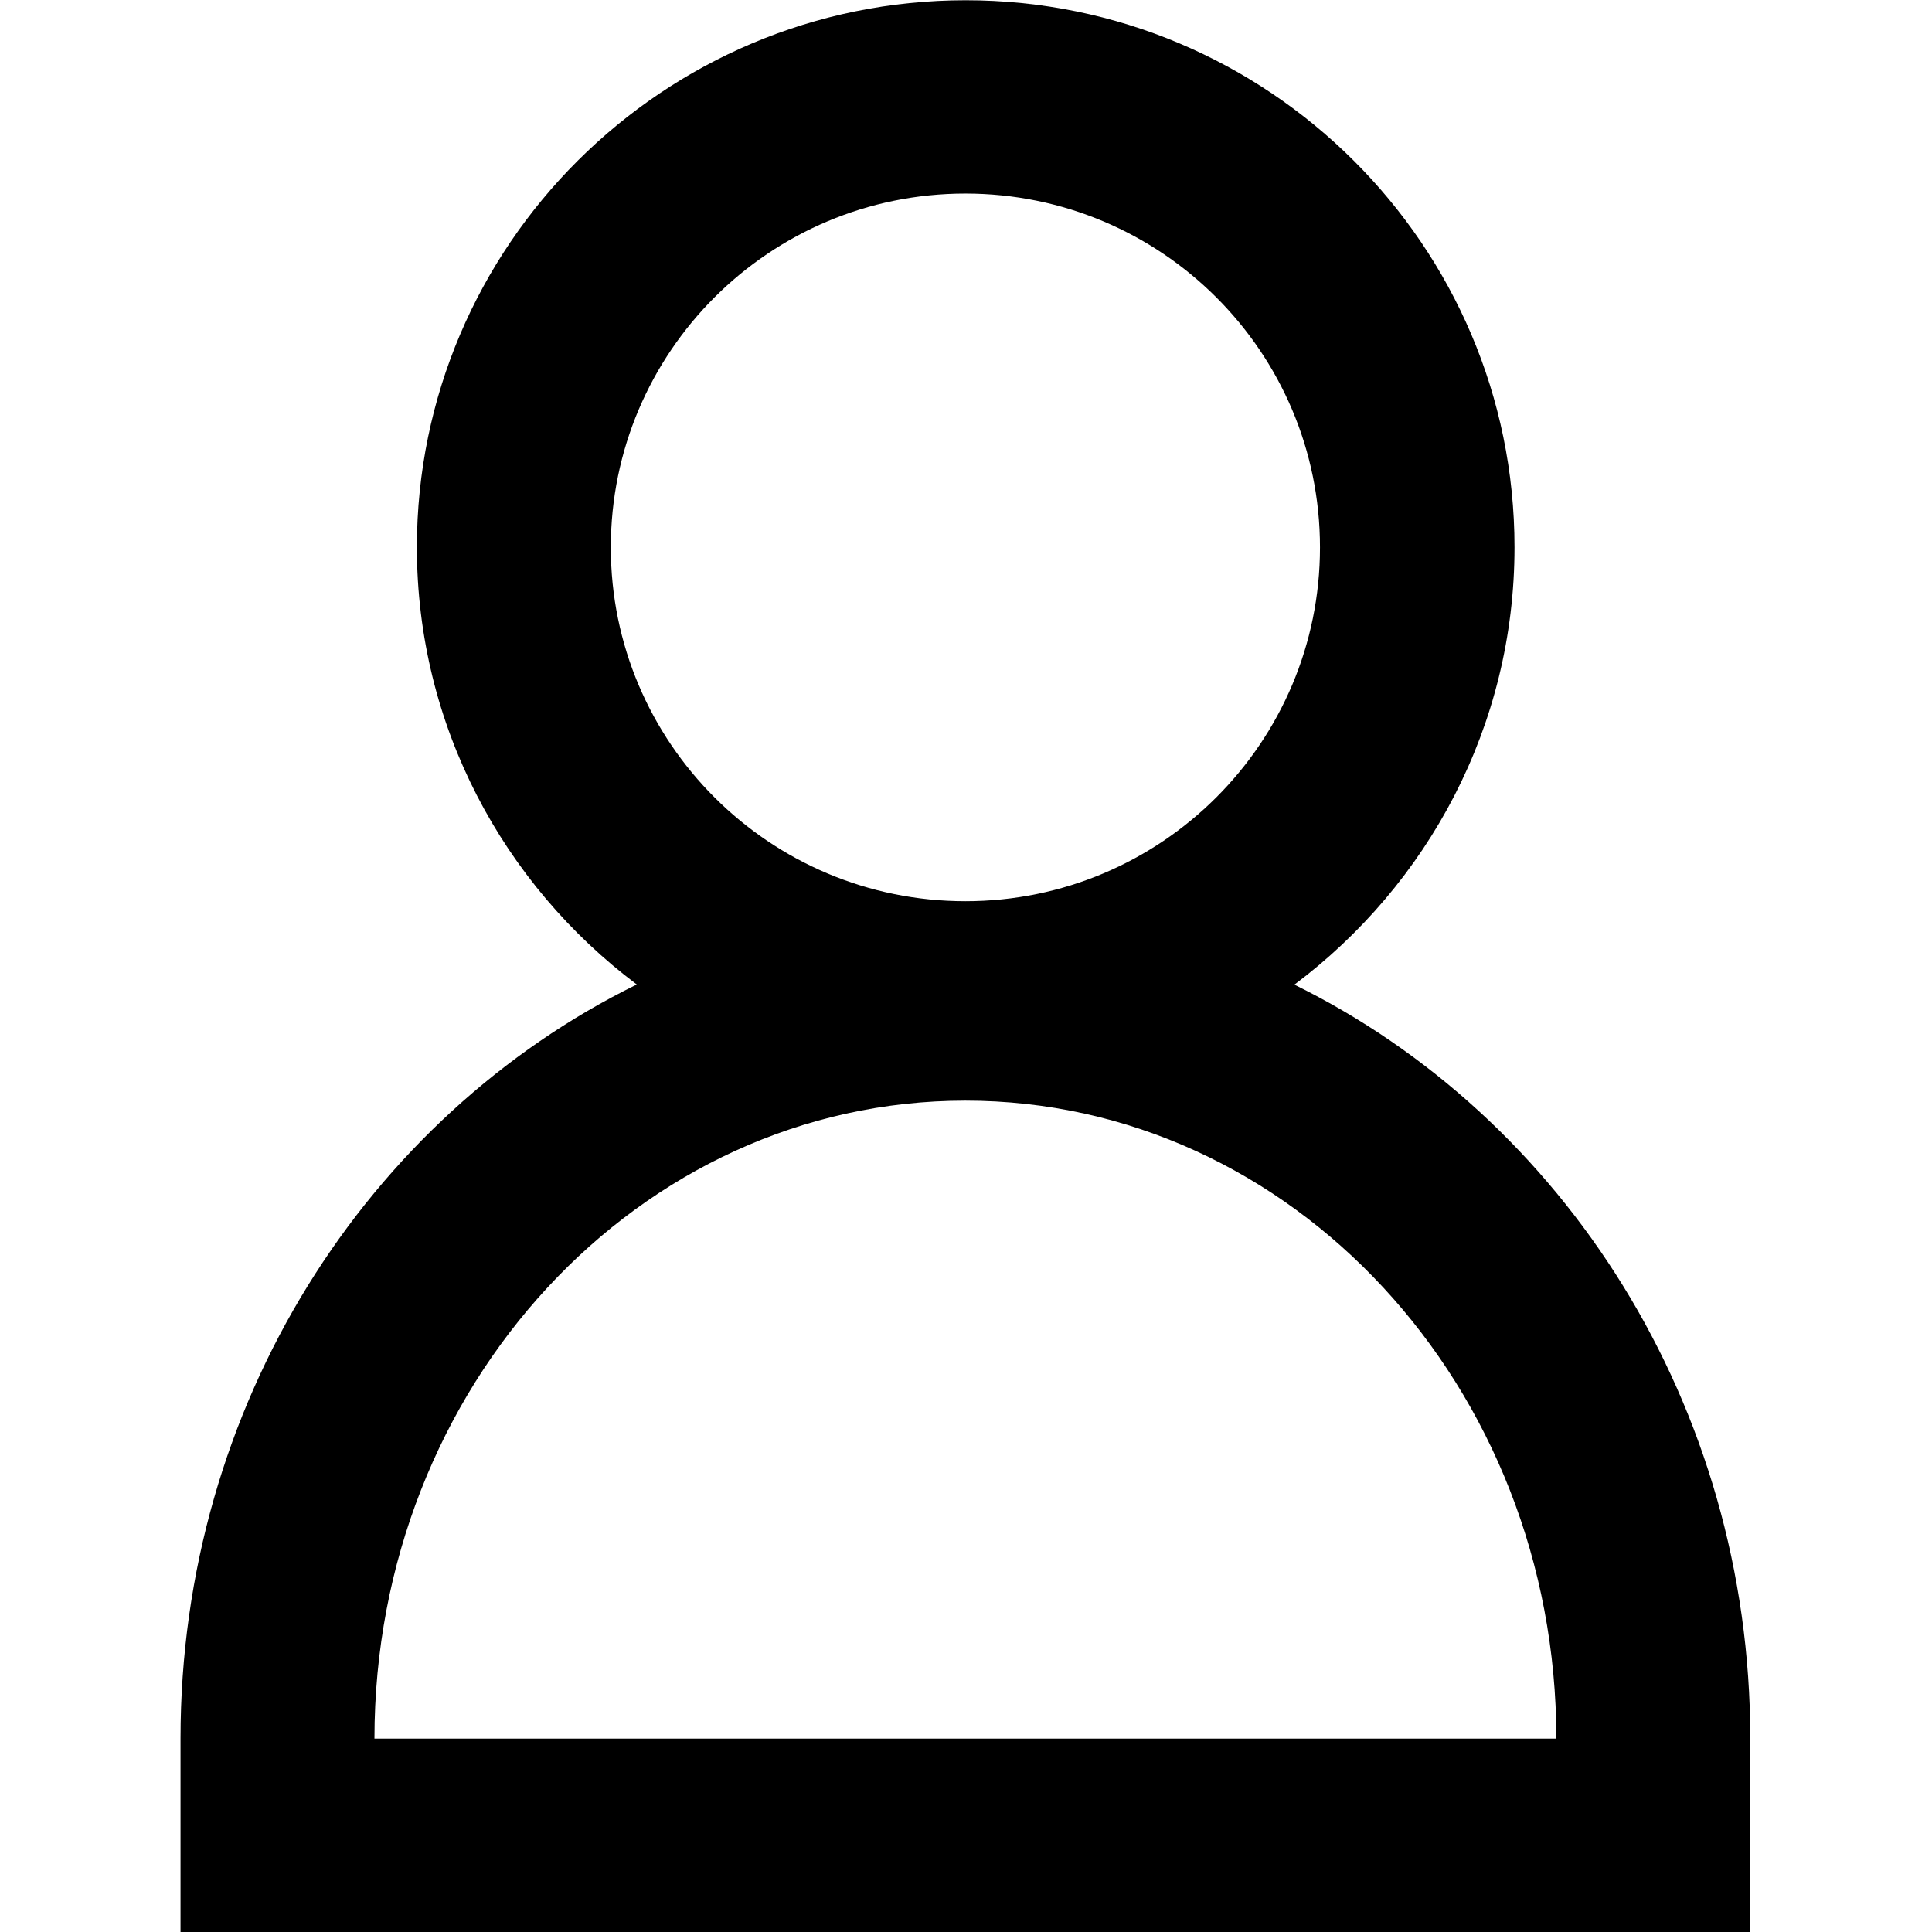 <svg xmlns="http://www.w3.org/2000/svg" viewBox="0 0 32 32" enable-background="new 0 0 32 32"><path  d="m21.443 16.306c2.206-1.656 3.642-4.281 3.642-7.242 0-4.999-4.076-9.06-9.09-9.06s-9.09 4.066-9.09 9.06c0 2.961 1.436 5.586 3.642 7.242-4.454 2.187-7.557 6.955-7.557 12.489v3.205h3.212 19.576 3.212v-3.205c0-5.534-3.103-10.302-7.557-12.489m-5.443-13.1c3.244 0 5.873 2.624 5.873 5.86 0 3.237-2.63 5.861-5.873 5.861s-5.873-2.624-5.873-5.861c0-3.236 2.63-5.86 5.873-5.86m-9.788 25.591c0-5.836 4.382-10.567 9.788-10.567s9.788 4.731 9.788 10.567h-19.576"/></svg>
